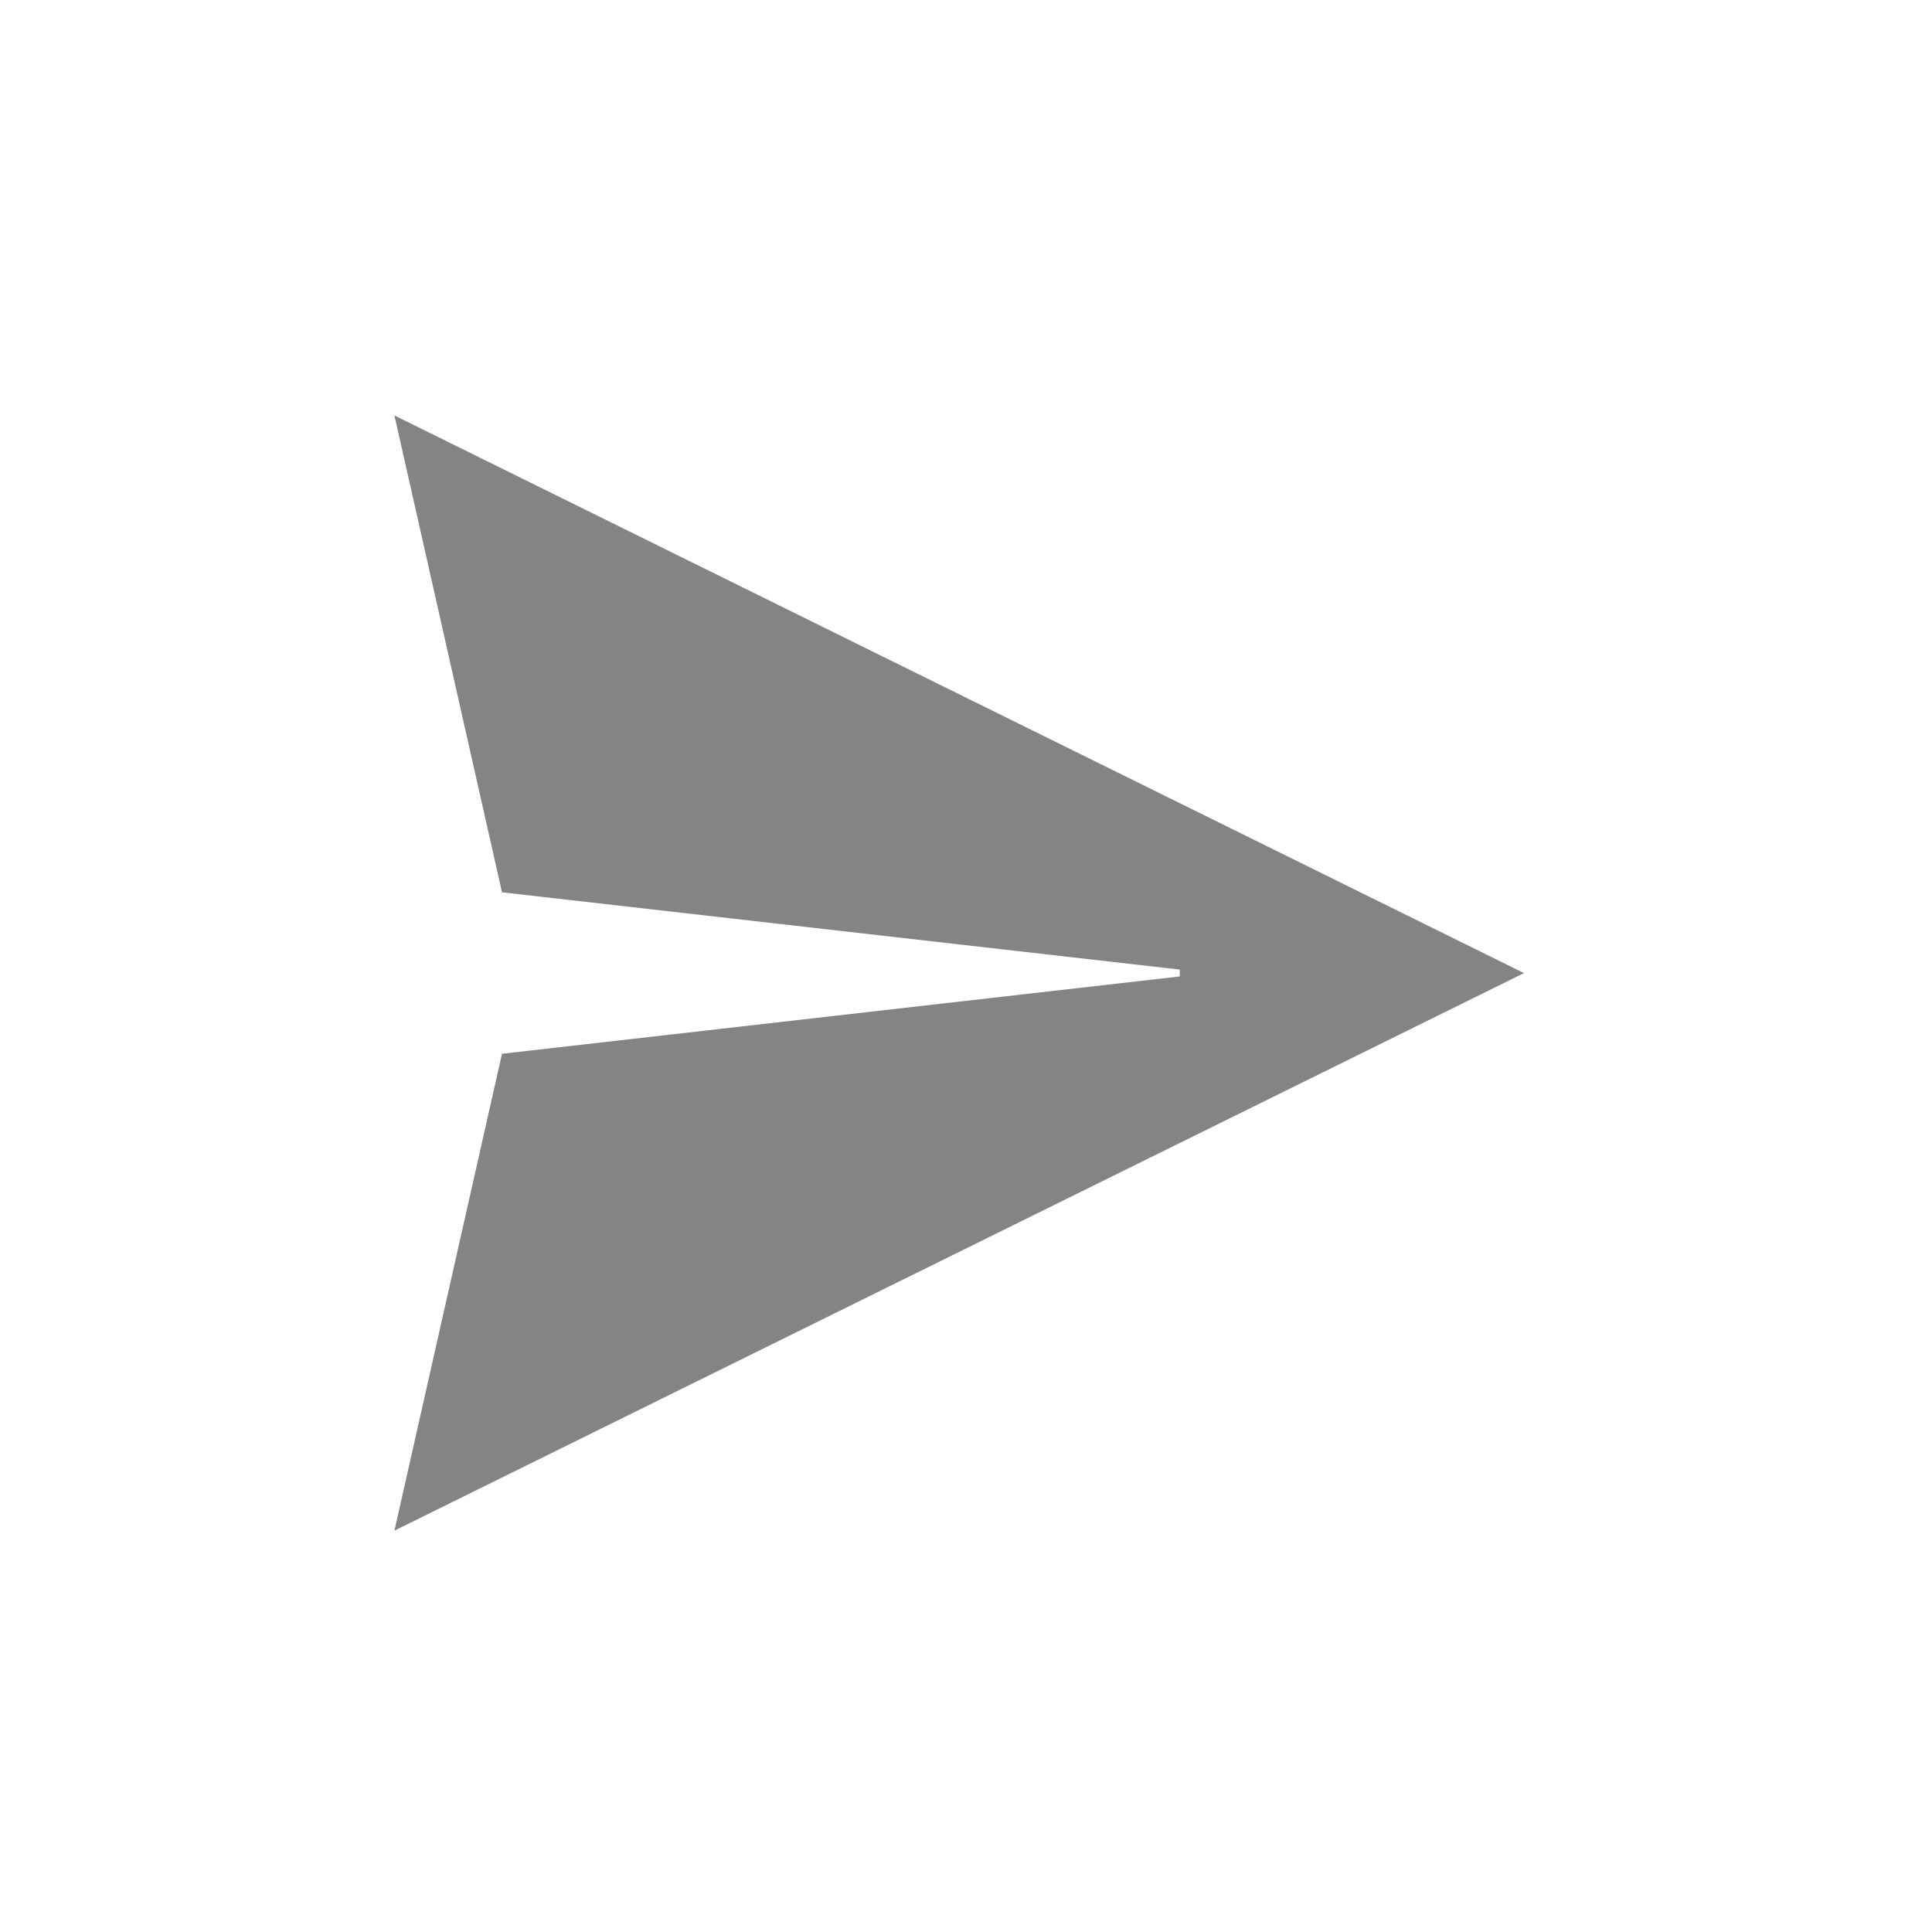 <?xml version="1.0" encoding="UTF-8" standalone="no"?>
<!-- Created with Inkscape (http://www.inkscape.org/) -->
<svg id="svg3970" xmlns:rdf="http://www.w3.org/1999/02/22-rdf-syntax-ns#" xmlns="http://www.w3.org/2000/svg" height="32" width="32" version="1.1" xmlns:cc="http://creativecommons.org/ns#" xmlns:dc="http://purl.org/dc/elements/1.1/">
 <defs id="defs3972">
  <clipPath id="clipPath3399" clipPathUnits="userSpaceOnUse">
   <path id="path3401" d="m0 2221h1709v-2221h-1709v2221z"/>
  </clipPath>
 </defs>
 <g id="layer1" fill-opacity="0.6" fill="#333" transform="translate(0 -1020.4)">
  <g id="g3395" fill-opacity="0.6" fill="#333" transform="matrix(.337 0 0 -.337 -225.34 1370.3)">
   <g id="g3397" fill-opacity="0.6" fill="#333" clip-path="url(#clipPath3399)">
    <g id="g3403" fill-opacity="0.6" fill="#333" transform="translate(688.05 963.05)">
     <path id="path3405" d="m0 0 5.287 23.437 33.313 3.801v0.337l-33.313 3.799-5.287 23.436 55.517-27.407z" fill-opacity="0.6" fill="#333"/>
    </g>
   </g>
  </g>
 </g>
</svg>
